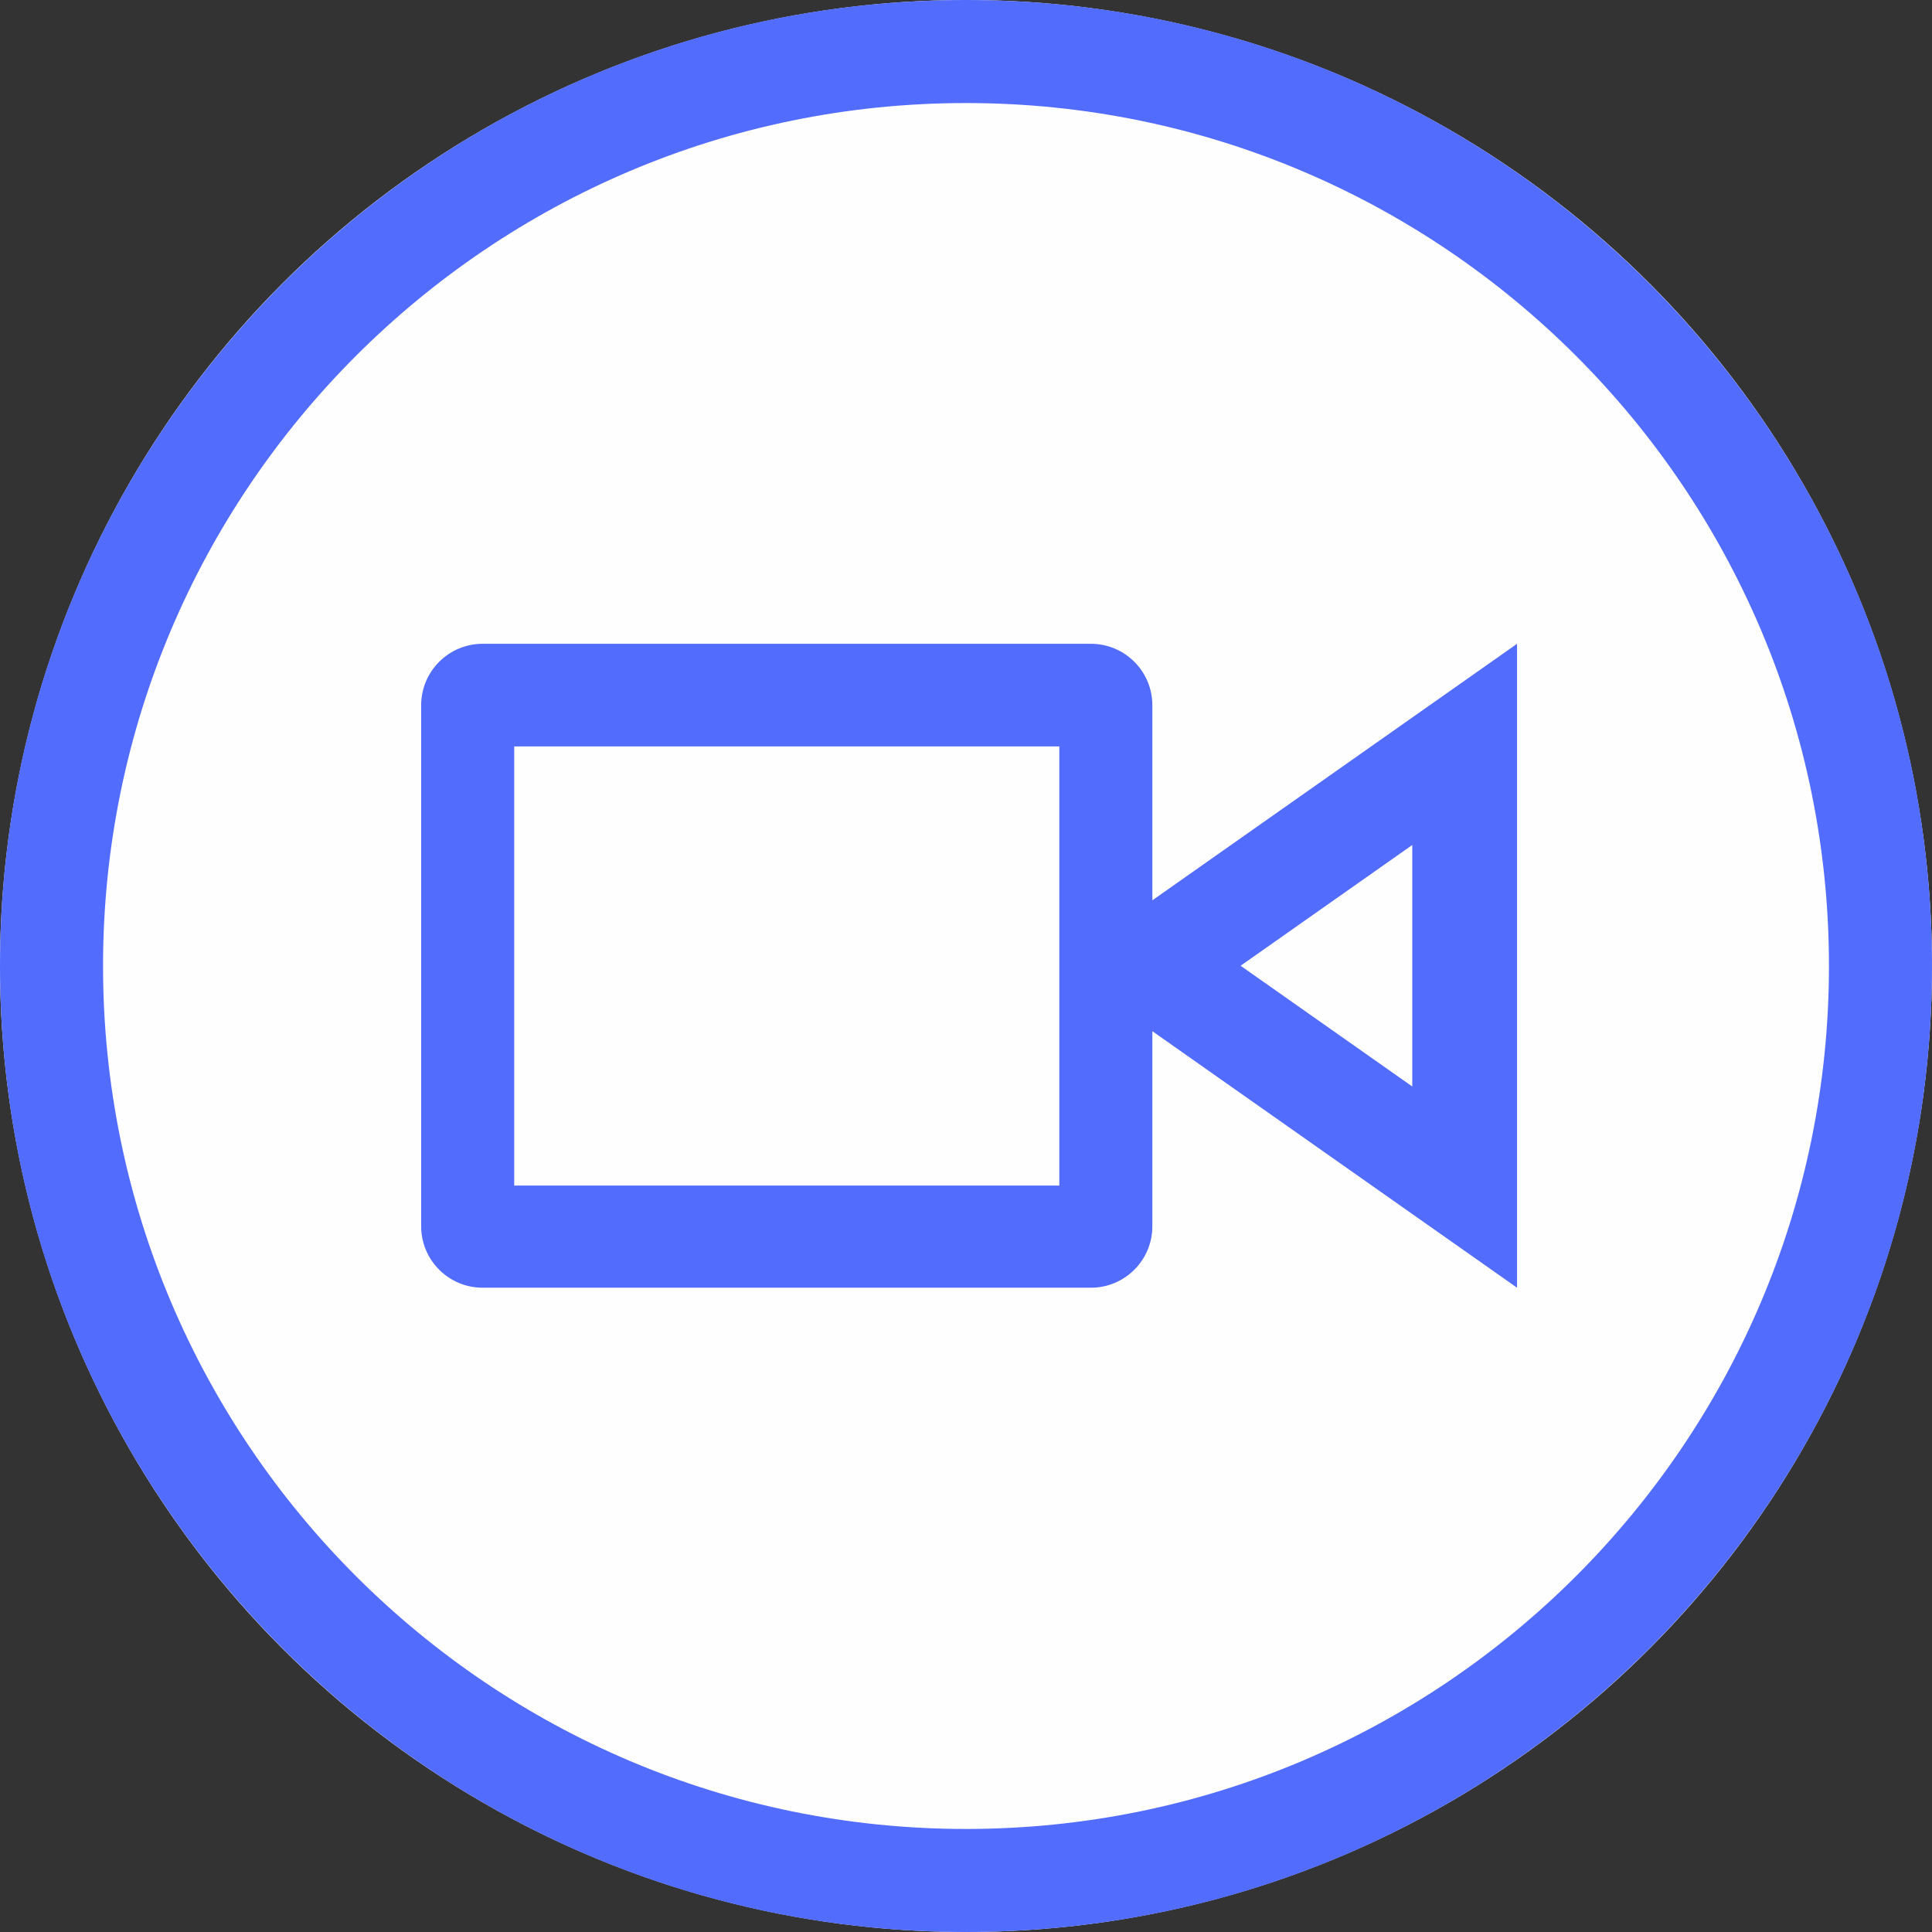 <?xml version="1.0" encoding="UTF-8" standalone="no"?>
<!DOCTYPE svg PUBLIC "-//W3C//DTD SVG 1.1//EN" "http://www.w3.org/Graphics/SVG/1.1/DTD/svg11.dtd">
<svg width="100%" height="100%" viewBox="0 0 300 300" version="1.1" xmlns="http://www.w3.org/2000/svg" xmlns:xlink="http://www.w3.org/1999/xlink" xml:space="preserve" xmlns:serif="http://www.serif.com/" style="fill-rule:evenodd;clip-rule:evenodd;stroke-linejoin:round;stroke-miterlimit:2;">
    <rect x="0" y="0" width="300" height="300" fill="#333333" stroke="none"/>
    <g>
        <circle cx="150" cy="150" r="150" style="fill:rgb(255,254,254);"/>
        <path d="M150,0C232.787,0 300,67.213 300,150C300,232.787 232.787,300 150,300C67.213,300 0,232.787 0,150C0,67.213 67.213,0 150,0ZM150,16C223.957,16 284,76.043 284,150C284,223.957 223.957,284 150,284C76.043,284 16,223.957 16,150C16,76.043 76.043,16 150,16Z" style="fill:rgb(82,108,254);"/>
    </g>
    <path d="M178.937,160.122L178.937,190.414C178.937,195.68 174.662,199.955 169.396,199.955L74.938,199.955C69.673,199.955 65.398,195.68 65.398,190.414L65.398,109.509C65.398,104.243 69.673,99.968 74.938,99.968L169.396,99.968C174.662,99.968 178.937,104.243 178.937,109.509L178.937,139.8L235.568,99.968L235.568,199.955L178.937,160.122ZM164.491,115.903L79.844,115.903L79.844,184.097L164.491,184.097L164.491,115.903ZM192.64,149.961L219.295,131.213L219.295,168.709L192.64,149.961Z" style="fill:rgb(82,108,254);"/>
</svg>
